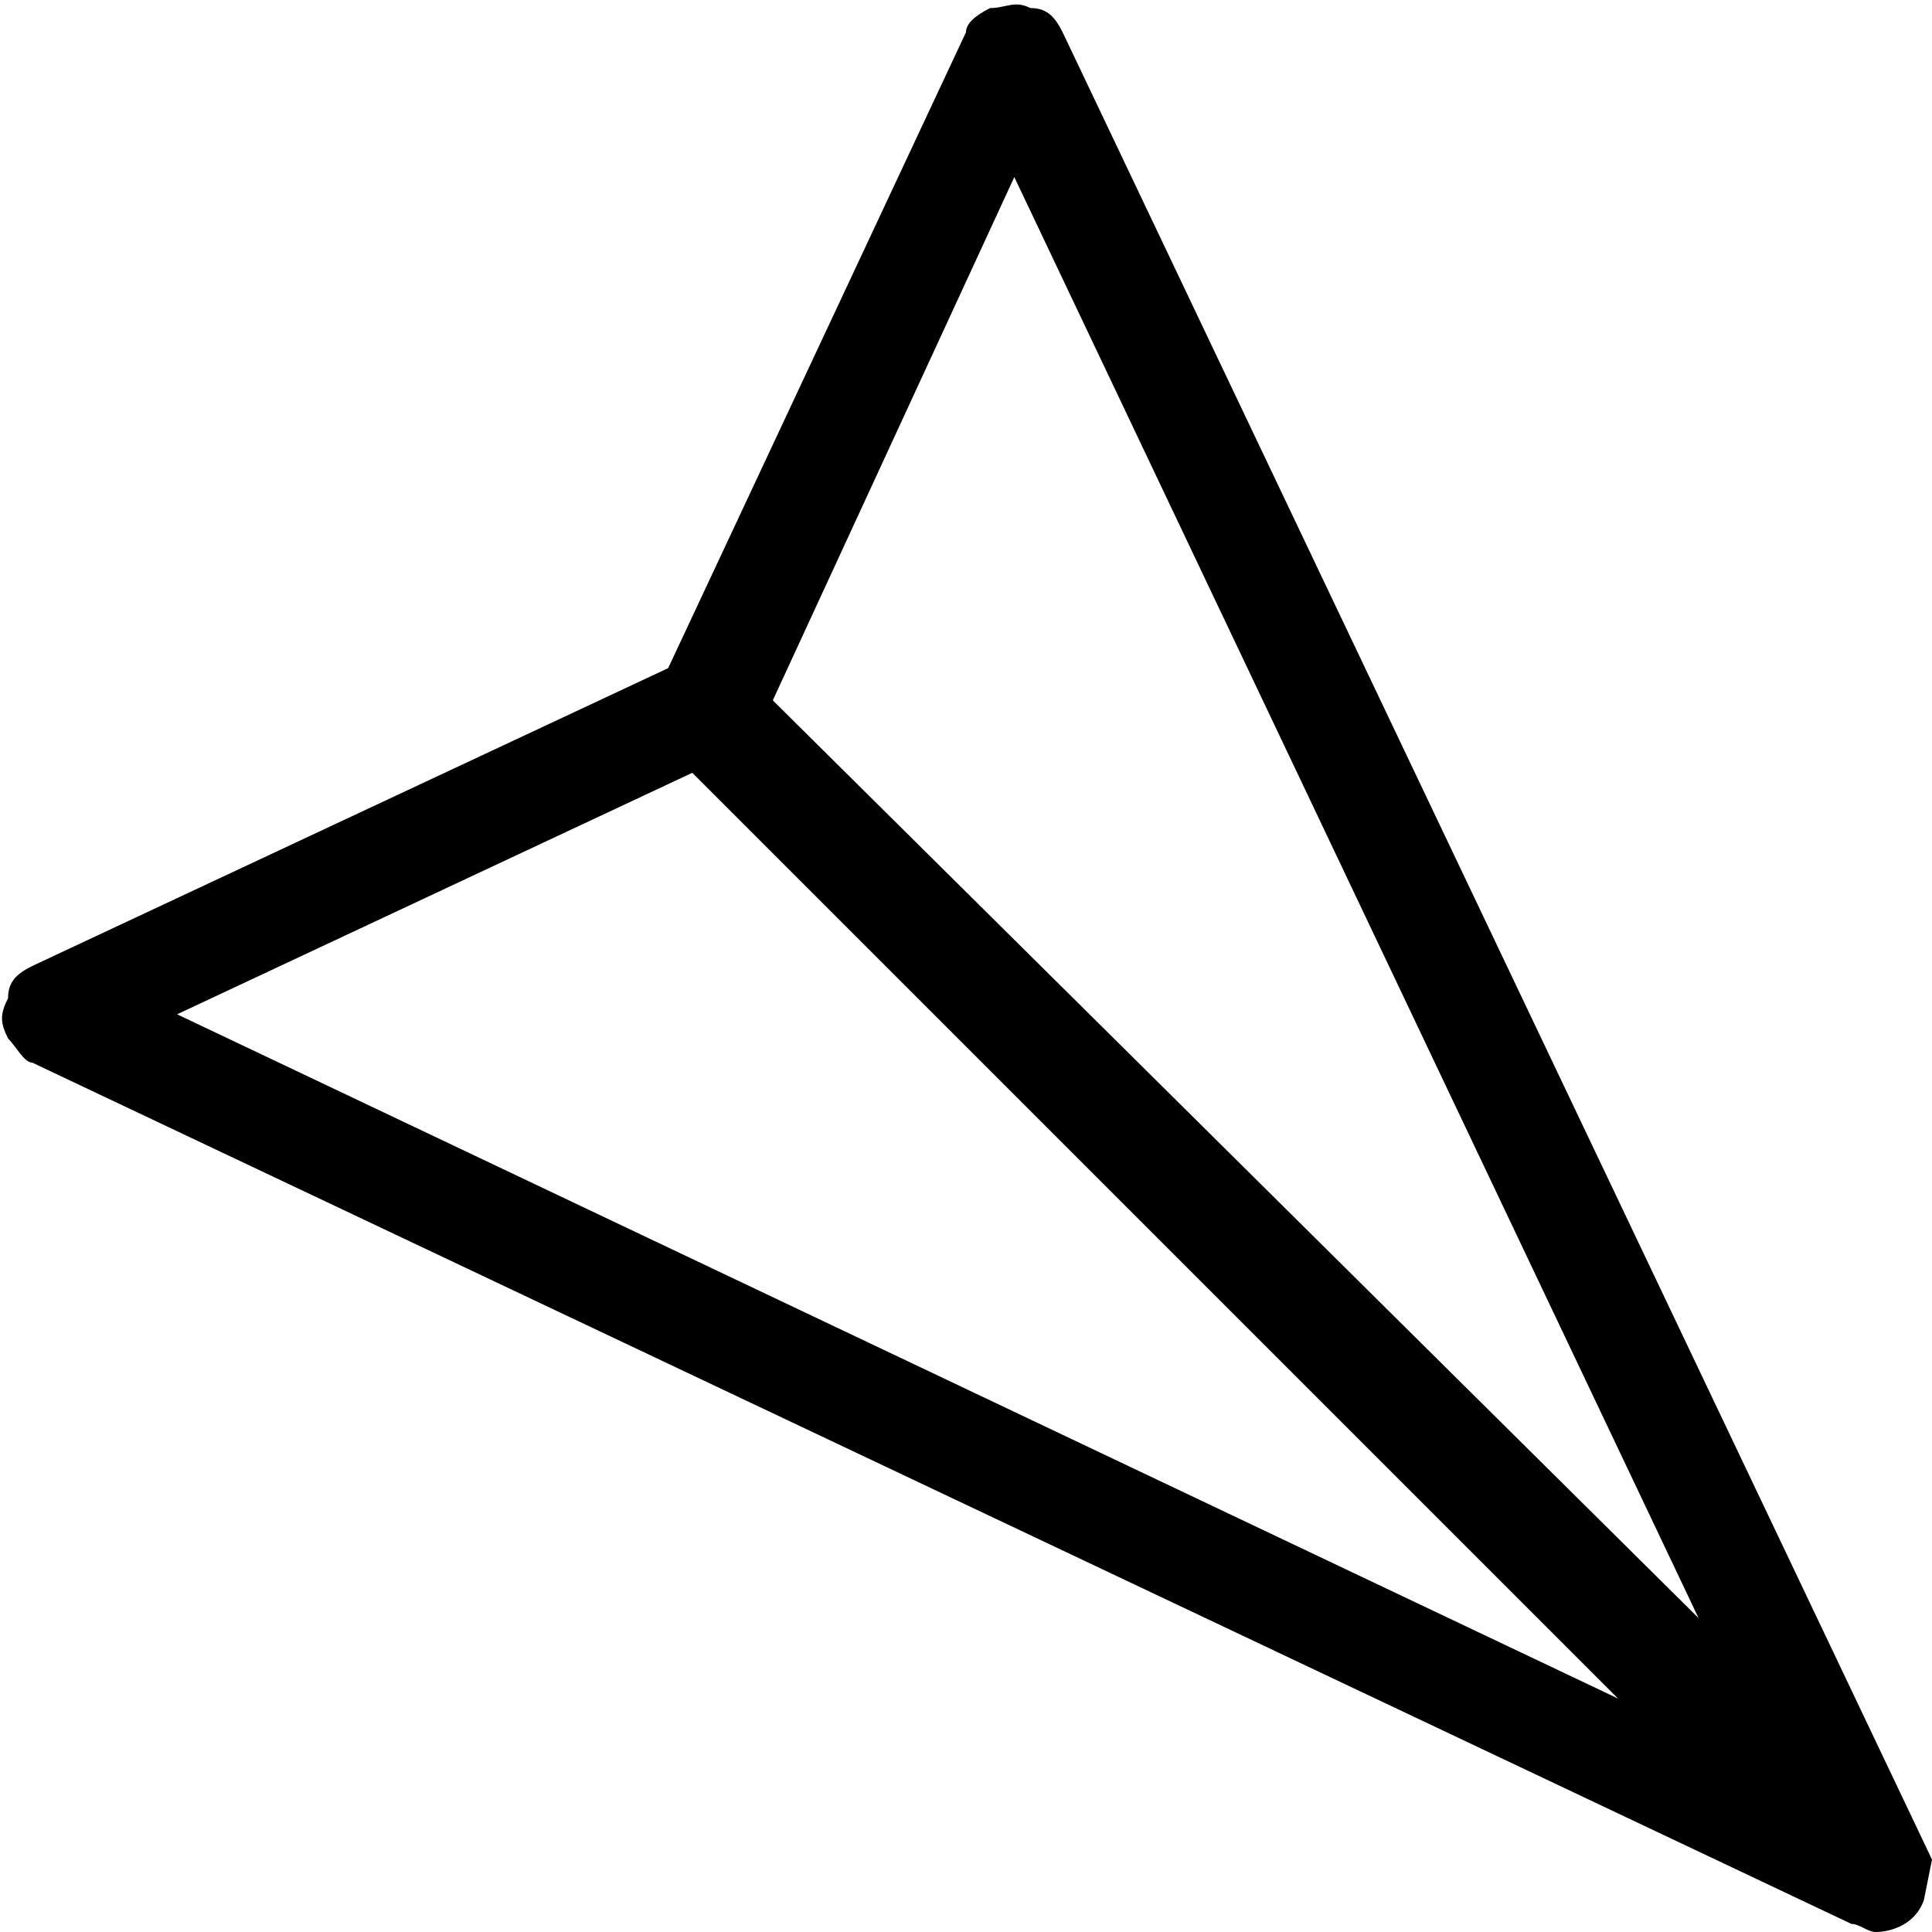 <?xml version="1.0" encoding="utf-8"?>
<!-- Generator: Adobe Illustrator 21.1.0, SVG Export Plug-In . SVG Version: 6.00 Build 0)  -->
<svg version="1.1" id="Layer_1" xmlns="http://www.w3.org/2000/svg" xmlns:xlink="http://www.w3.org/1999/xlink" x="0px" y="0px"
	 viewBox="0 0 24 24" style="enable-background:new 0 0 24 24;" xml:space="preserve">
<path d="M24,23.1C24,23.1,23.9,23,24,23.1L13.2,0.4c-0.1-0.2-0.2-0.3-0.4-0.3c-0.2-0.1-0.3,0-0.5,0C12.1,0.2,12,0.3,12,0.4L8.3,8.3
	L0.4,12c-0.2,0.1-0.3,0.2-0.3,0.4c-0.1,0.2-0.1,0.3,0,0.5c0.1,0.1,0.2,0.3,0.3,0.3L23,23.9c0.1,0,0.2,0.1,0.3,0.1
	c0.2,0,0.5-0.1,0.6-0.4L24,23.1L24,23.1z M2.2,12.6l6.4-3l11.5,11.5L2.2,12.6z M9.6,8.7l3-6.5l8.5,17.9L9.6,8.7z"/>
</svg>
